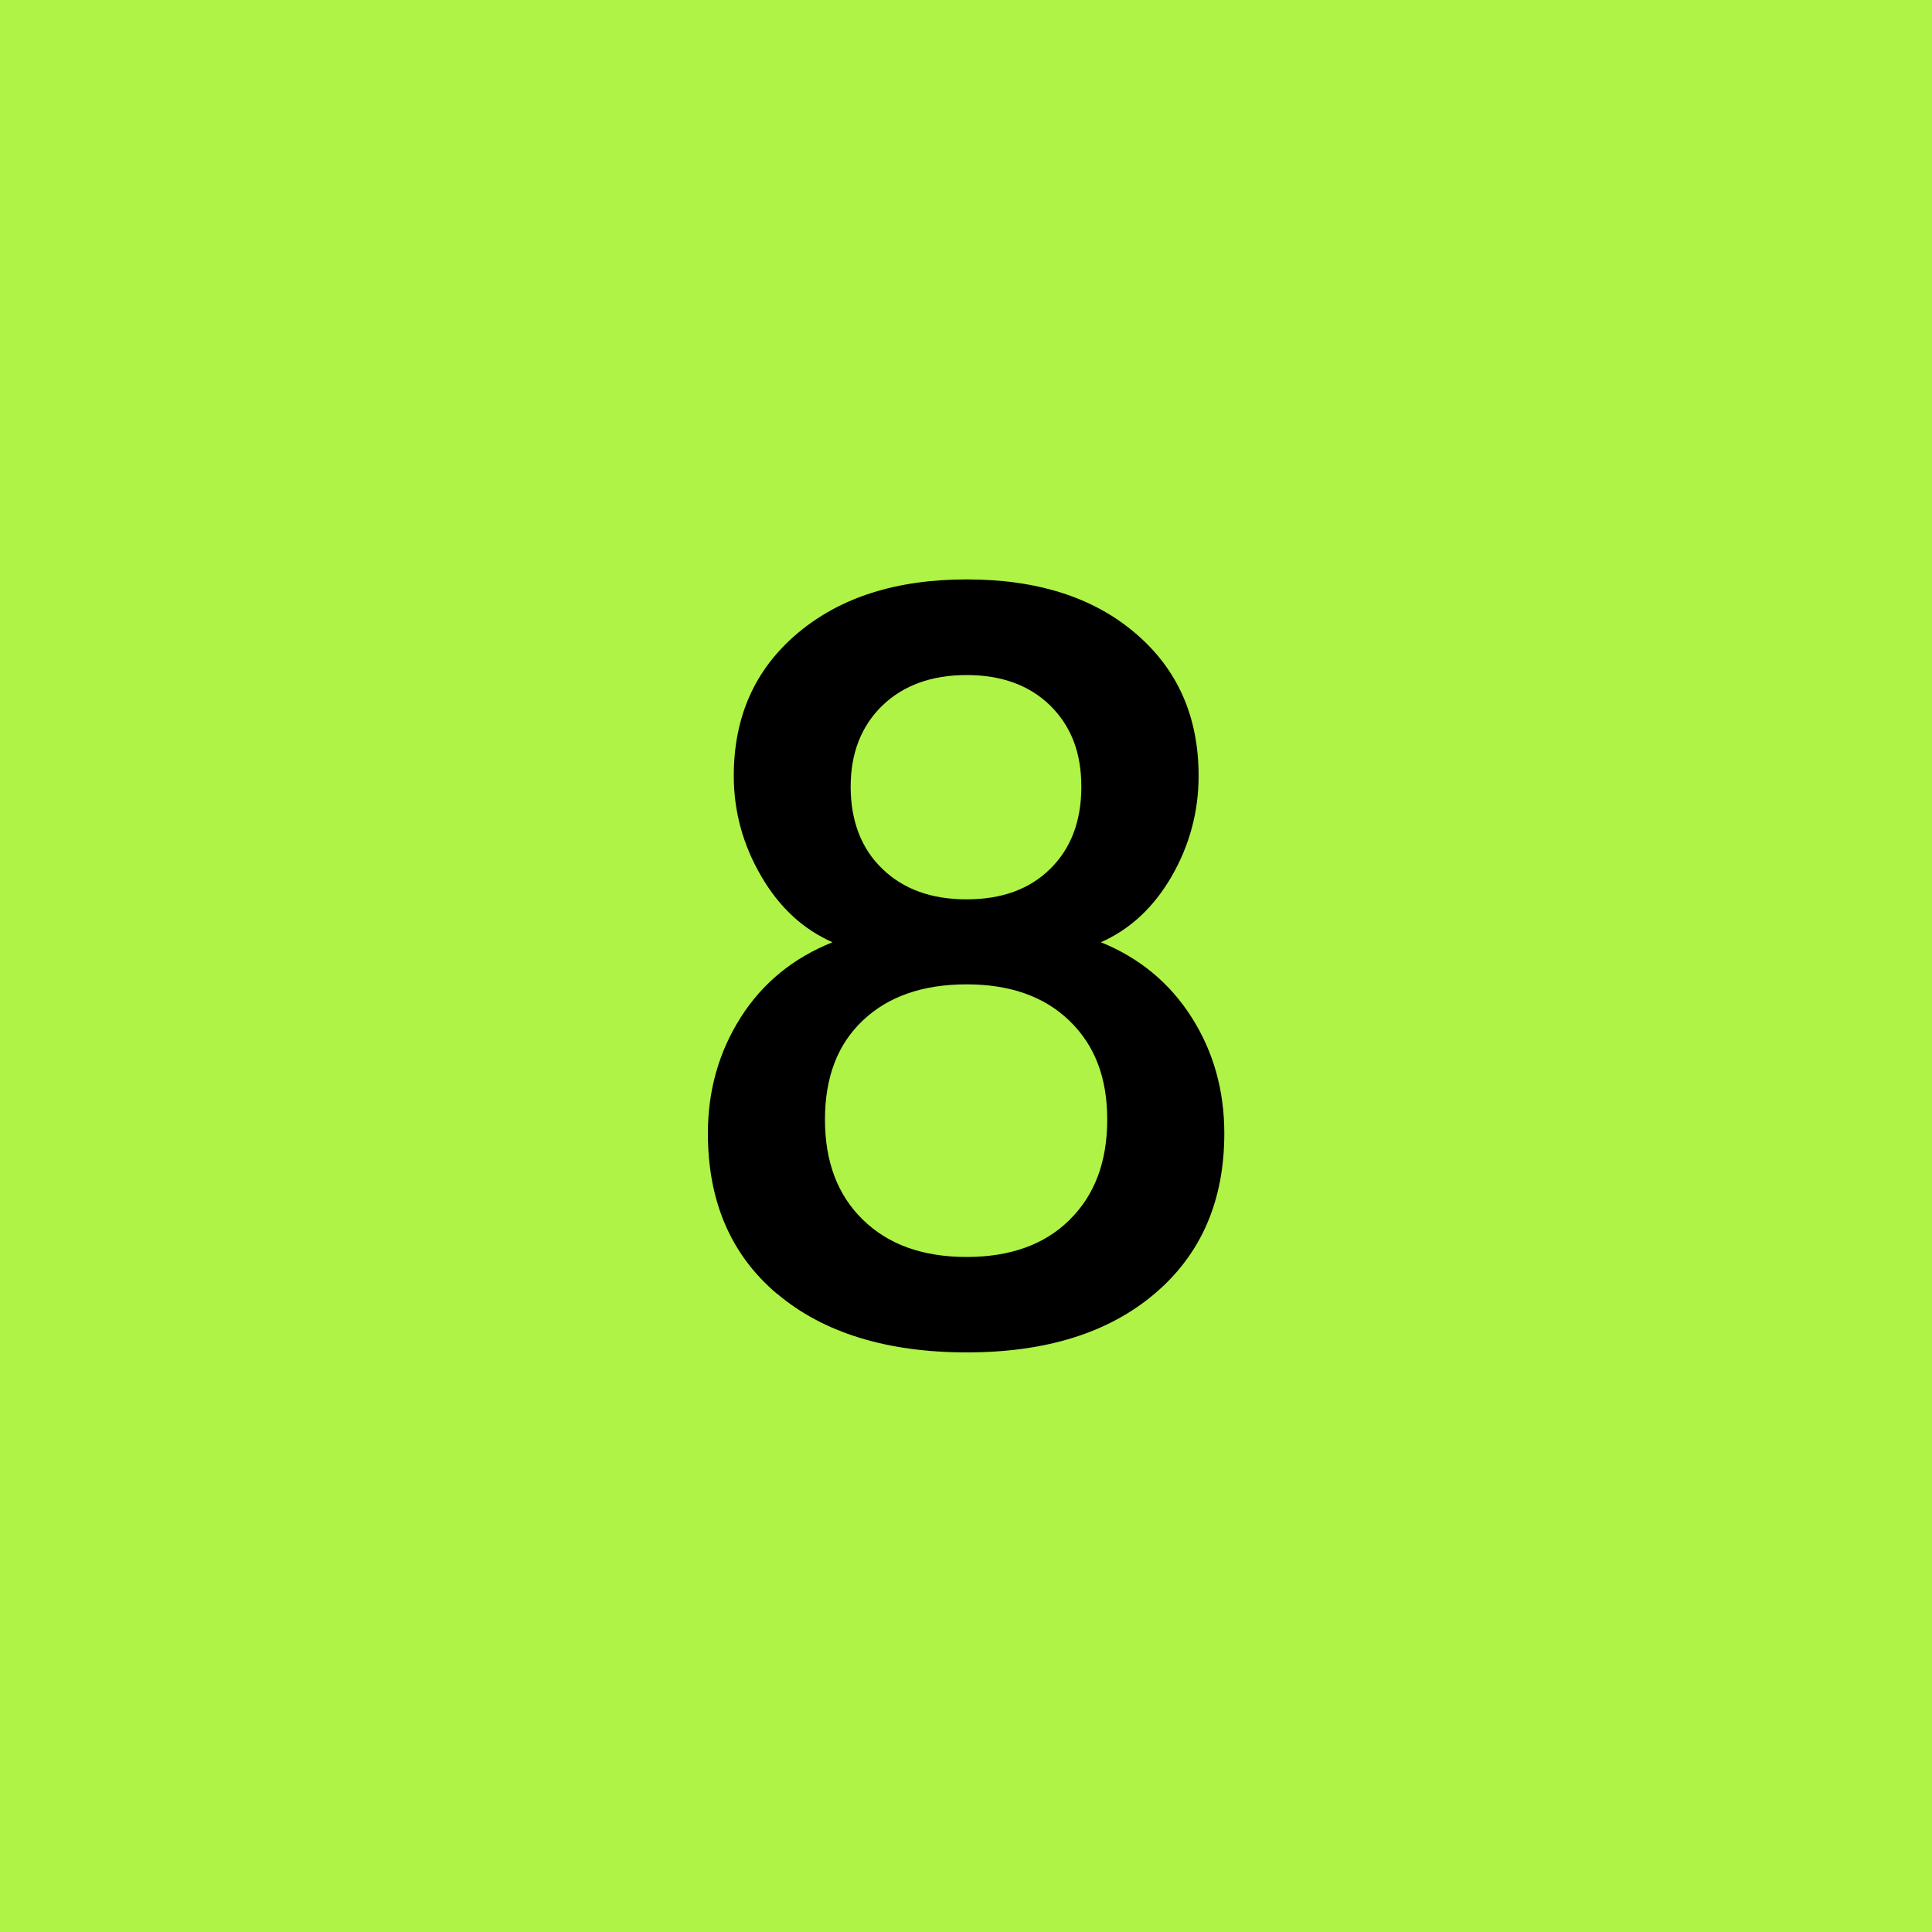 <?xml version="1.0" encoding="UTF-8"?>
<svg id="Play" xmlns="http://www.w3.org/2000/svg" viewBox="0 0 100 100">
  <defs>
    <style>
      .cls-1 {
        fill: #aef346;
      }
    </style>
  </defs>
  <g id="Loop_Control_8_Active_Cold" data-name="Loop Control 8 Active Cold">
    <g id="Background">
      <rect class="cls-1" width="100" height="100"/>
    </g>
    <path d="M40.22,66.97c-2.39-2.02-3.58-4.79-3.58-8.31,0-2.22.57-4.22,1.7-6,1.13-1.78,2.71-3.07,4.75-3.89-1.52-.67-2.75-1.8-3.69-3.42-.94-1.61-1.42-3.34-1.42-5.19,0-3.07,1.1-5.53,3.31-7.39s5.12-2.78,8.75-2.78,6.54.92,8.72,2.78c2.18,1.85,3.28,4.31,3.28,7.39,0,1.85-.47,3.59-1.39,5.19-.93,1.61-2.15,2.75-3.67,3.42,2,.81,3.57,2.11,4.7,3.89,1.13,1.78,1.69,3.78,1.69,6,0,3.48-1.19,6.24-3.58,8.28-2.39,2.04-5.64,3.06-9.75,3.06s-7.42-1.01-9.81-3.03ZM55.36,63.14c1.3-1.28,1.95-3.01,1.95-5.19s-.65-3.85-1.95-5.11c-1.3-1.26-3.07-1.89-5.33-1.89s-4.05.62-5.36,1.86c-1.32,1.24-1.97,2.95-1.97,5.14s.66,3.92,1.97,5.19c1.31,1.28,3.1,1.92,5.36,1.92s4.04-.64,5.33-1.92ZM54.36,44.97c1.07-1.05,1.61-2.47,1.61-4.25s-.54-3.14-1.61-4.2c-1.07-1.05-2.52-1.58-4.33-1.58s-3.27.53-4.36,1.58c-1.09,1.06-1.64,2.46-1.64,4.2s.54,3.2,1.64,4.25c1.09,1.06,2.55,1.58,4.36,1.58s3.26-.52,4.33-1.58Z"/>
  </g>
</svg>